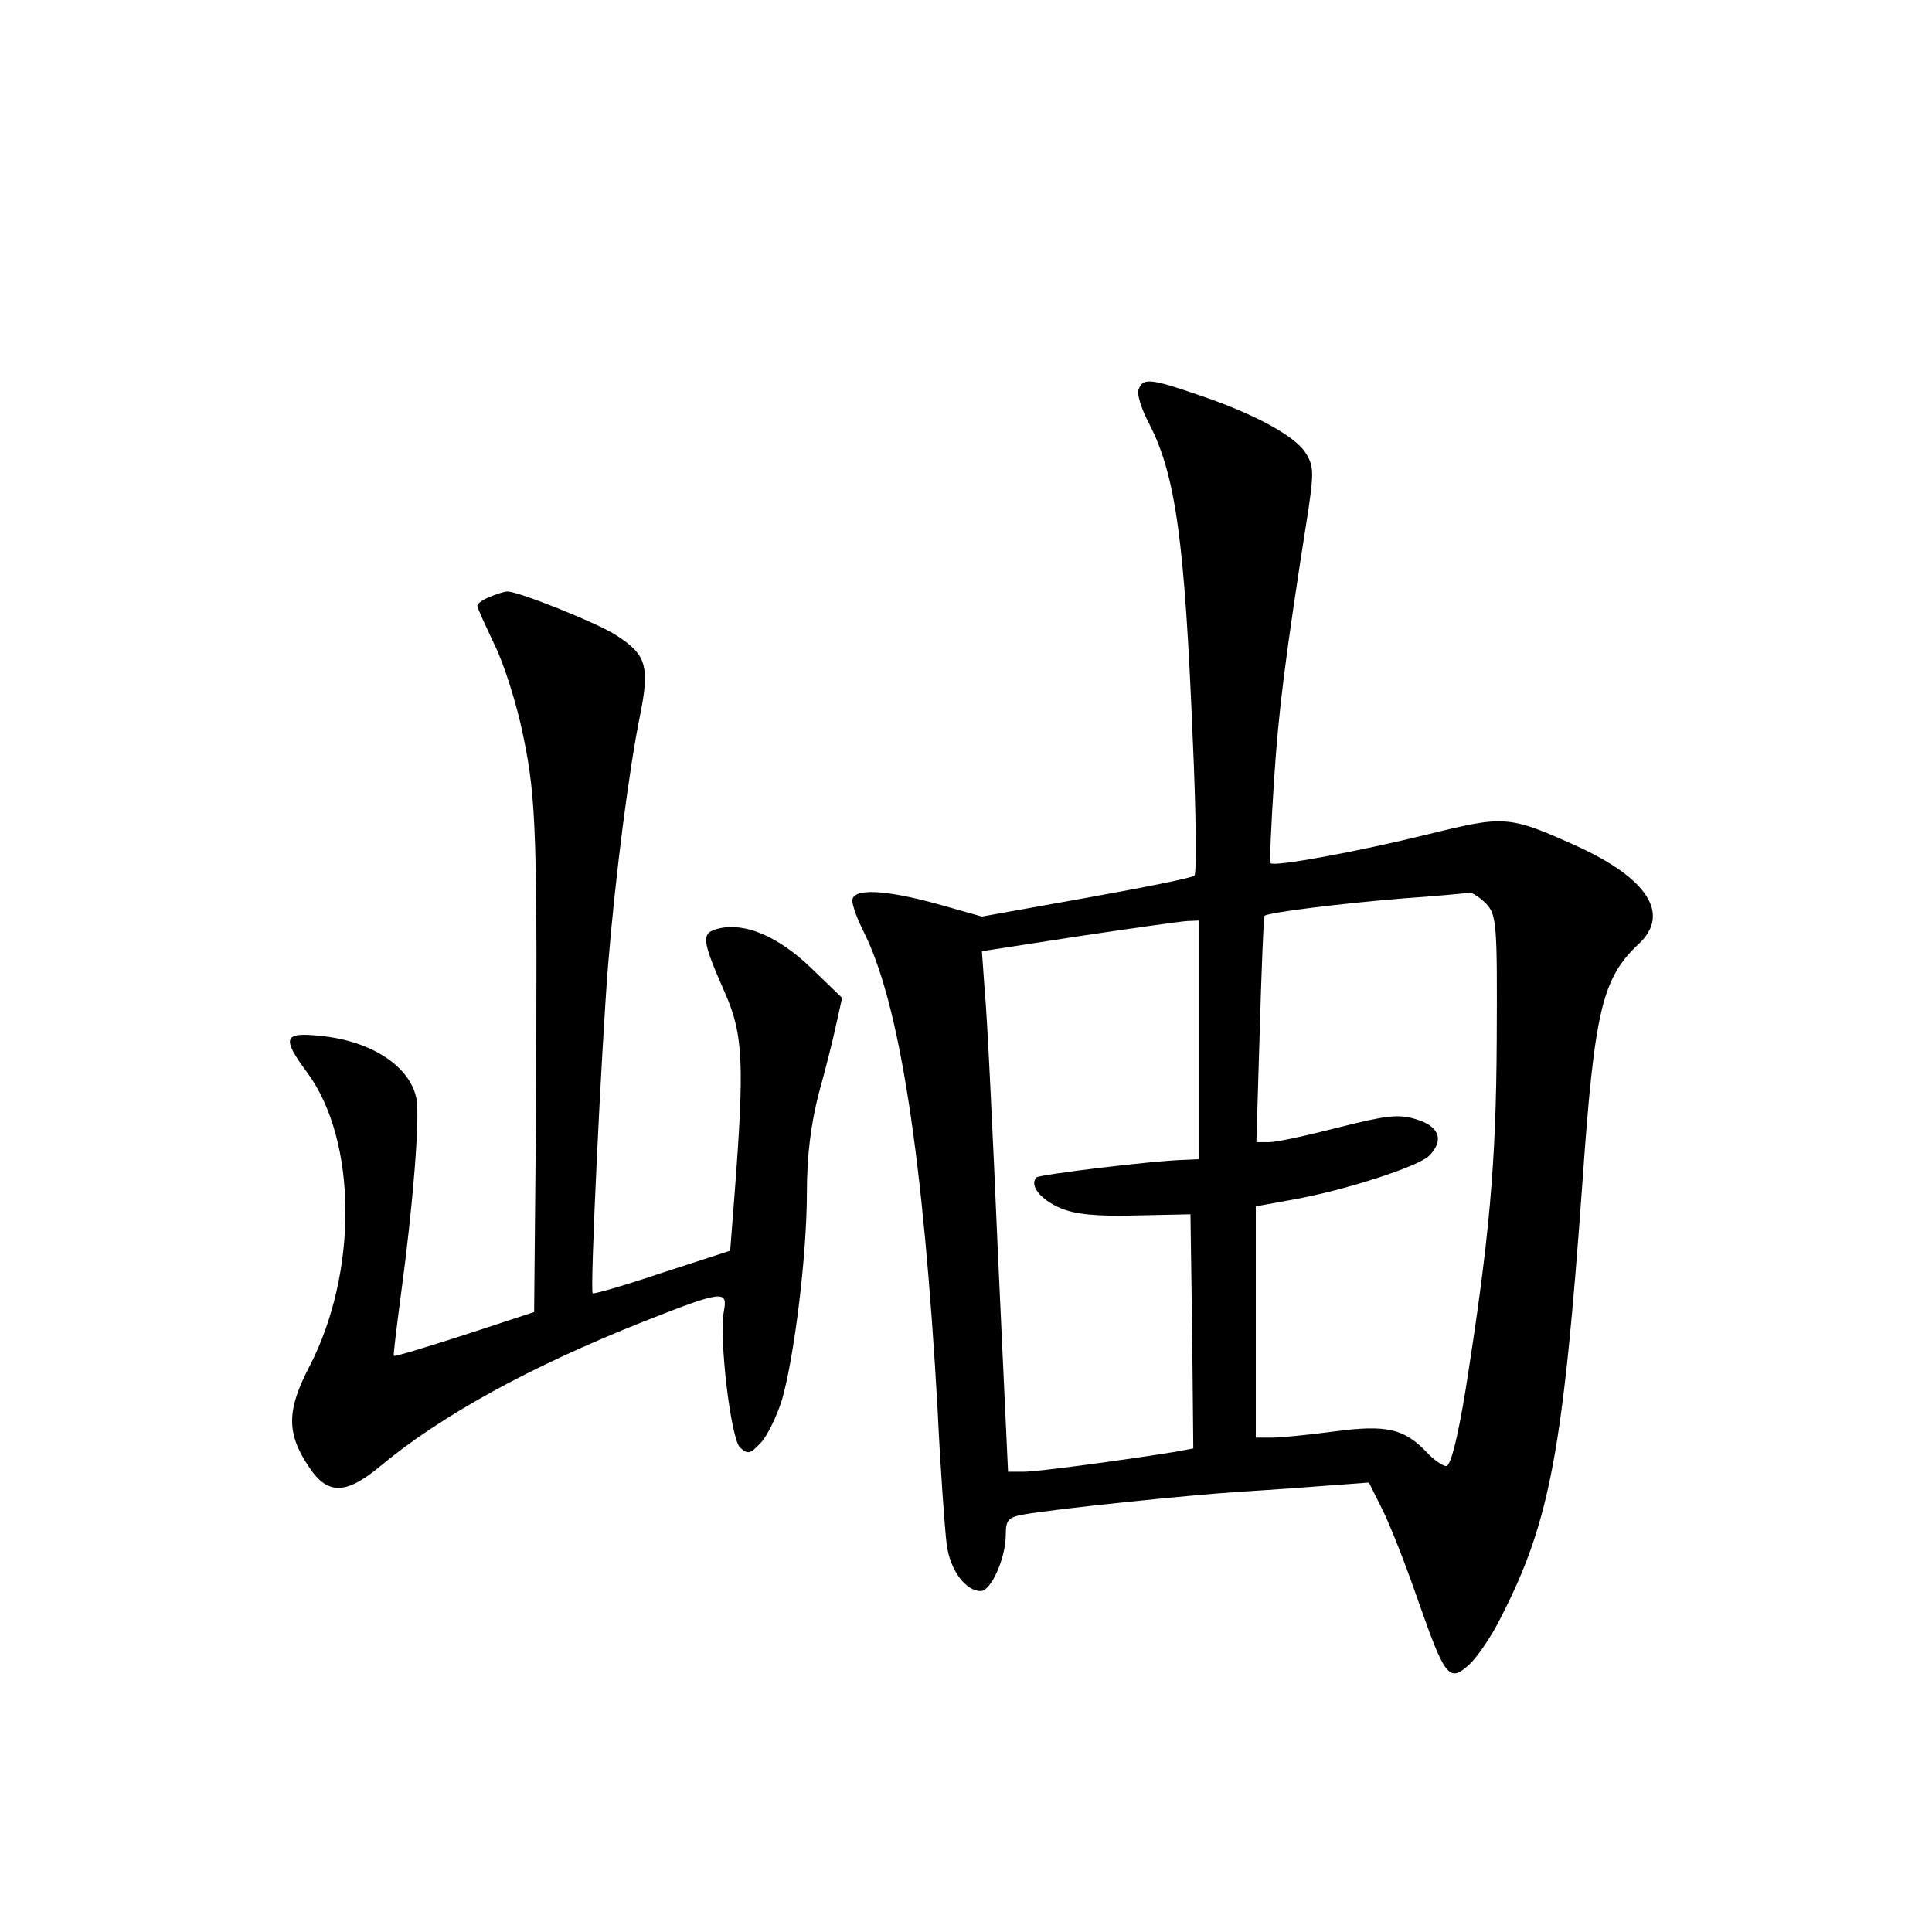 <?xml version="1.0" standalone="no"?>
<!DOCTYPE svg PUBLIC "-//W3C//DTD SVG 20010904//EN"
 "http://www.w3.org/TR/2001/REC-SVG-20010904/DTD/svg10.dtd">
<svg version="1.0" xmlns="http://www.w3.org/2000/svg"
 width="340pt" height="340pt" viewBox="0 0 340 340"
 preserveAspectRatio="xMidYMid meet">
<g transform="translate(0,340) scale(0.1,-0.1)"
fill="#000000" stroke="none">
<path d="M2004 2715 c-4 -8 5 -36 19 -62 46 -90 62 -206 76 -553 6 -129 7
-238 3 -241 -4 -4 -90 -21 -190 -39 l-184 -33 -78 22 c-94 26 -150 28 -150 6
0 -9 9 -33 19 -53 64 -125 106 -399 131 -842 5 -107 13 -214 16 -238 6 -45 33
-82 60 -82 18 0 44 58 44 99 0 26 4 31 33 36 57 10 289 34 382 40 50 3 120 8
157 11 l67 5 24 -48 c13 -26 41 -97 62 -158 48 -137 55 -147 91 -114 14 13 40
51 56 84 86 168 109 293 143 767 21 301 35 357 99 417 56 52 16 115 -109 172
-120 54 -127 54 -261 21 -121 -30 -272 -58 -278 -51 -2 2 1 67 6 144 8 124 19
214 61 481 9 63 9 75 -6 98 -20 30 -92 69 -191 102 -81 28 -95 29 -102 9z
m612 -906 c18 -20 19 -38 18 -238 -1 -219 -13 -352 -55 -618 -14 -85 -26 -133
-34 -133 -6 0 -22 11 -34 24 -40 42 -71 49 -162 37 -45 -6 -95 -11 -111 -11
l-28 0 0 203 0 204 66 12 c90 16 220 58 239 77 27 27 18 52 -22 64 -32 10 -53
7 -137 -14 -54 -14 -109 -26 -122 -26 l-23 0 6 198 c3 108 7 198 8 200 5 6
134 22 245 31 58 4 110 9 116 10 6 0 19 -9 30 -20z m-506 -239 l0 -210 -22 -1
c-56 -1 -258 -26 -264 -31 -13 -14 7 -39 42 -54 25 -11 65 -15 133 -13 l96 2
3 -206 2 -206 -32 -6 c-87 -14 -241 -35 -266 -35 l-28 0 -18 388 c-9 213 -19
419 -23 458 l-5 70 168 26 c93 14 179 26 192 27 l22 1 0 -210z"/>
<path d="M863 2350 c-13 -5 -23 -12 -23 -16 0 -4 14 -34 30 -68 17 -34 40
-107 51 -162 23 -110 25 -177 22 -691 l-3 -322 -122 -40 c-68 -22 -124 -39
-125 -37 -1 1 5 51 13 111 21 155 33 307 27 341 -11 57 -78 102 -169 111 -65
7 -69 -3 -23 -65 88 -120 89 -351 4 -516 -41 -78 -41 -119 -1 -178 32 -49 65
-48 123 0 109 91 266 177 465 256 139 55 149 56 142 19 -9 -48 12 -223 28
-240 14 -13 18 -12 37 8 12 13 28 47 37 75 22 76 44 256 44 365 0 65 7 121 21
175 12 43 26 99 31 123 l10 45 -54 52 c-58 56 -117 81 -163 70 -32 -8 -31 -18
12 -116 31 -71 33 -125 16 -348 l-8 -103 -120 -39 c-65 -22 -121 -38 -122 -36
-5 5 15 423 27 576 13 160 37 345 56 439 18 89 12 109 -43 144 -35 22 -175 78
-191 76 -4 0 -17 -4 -29 -9z"/>
</g>
</svg>
